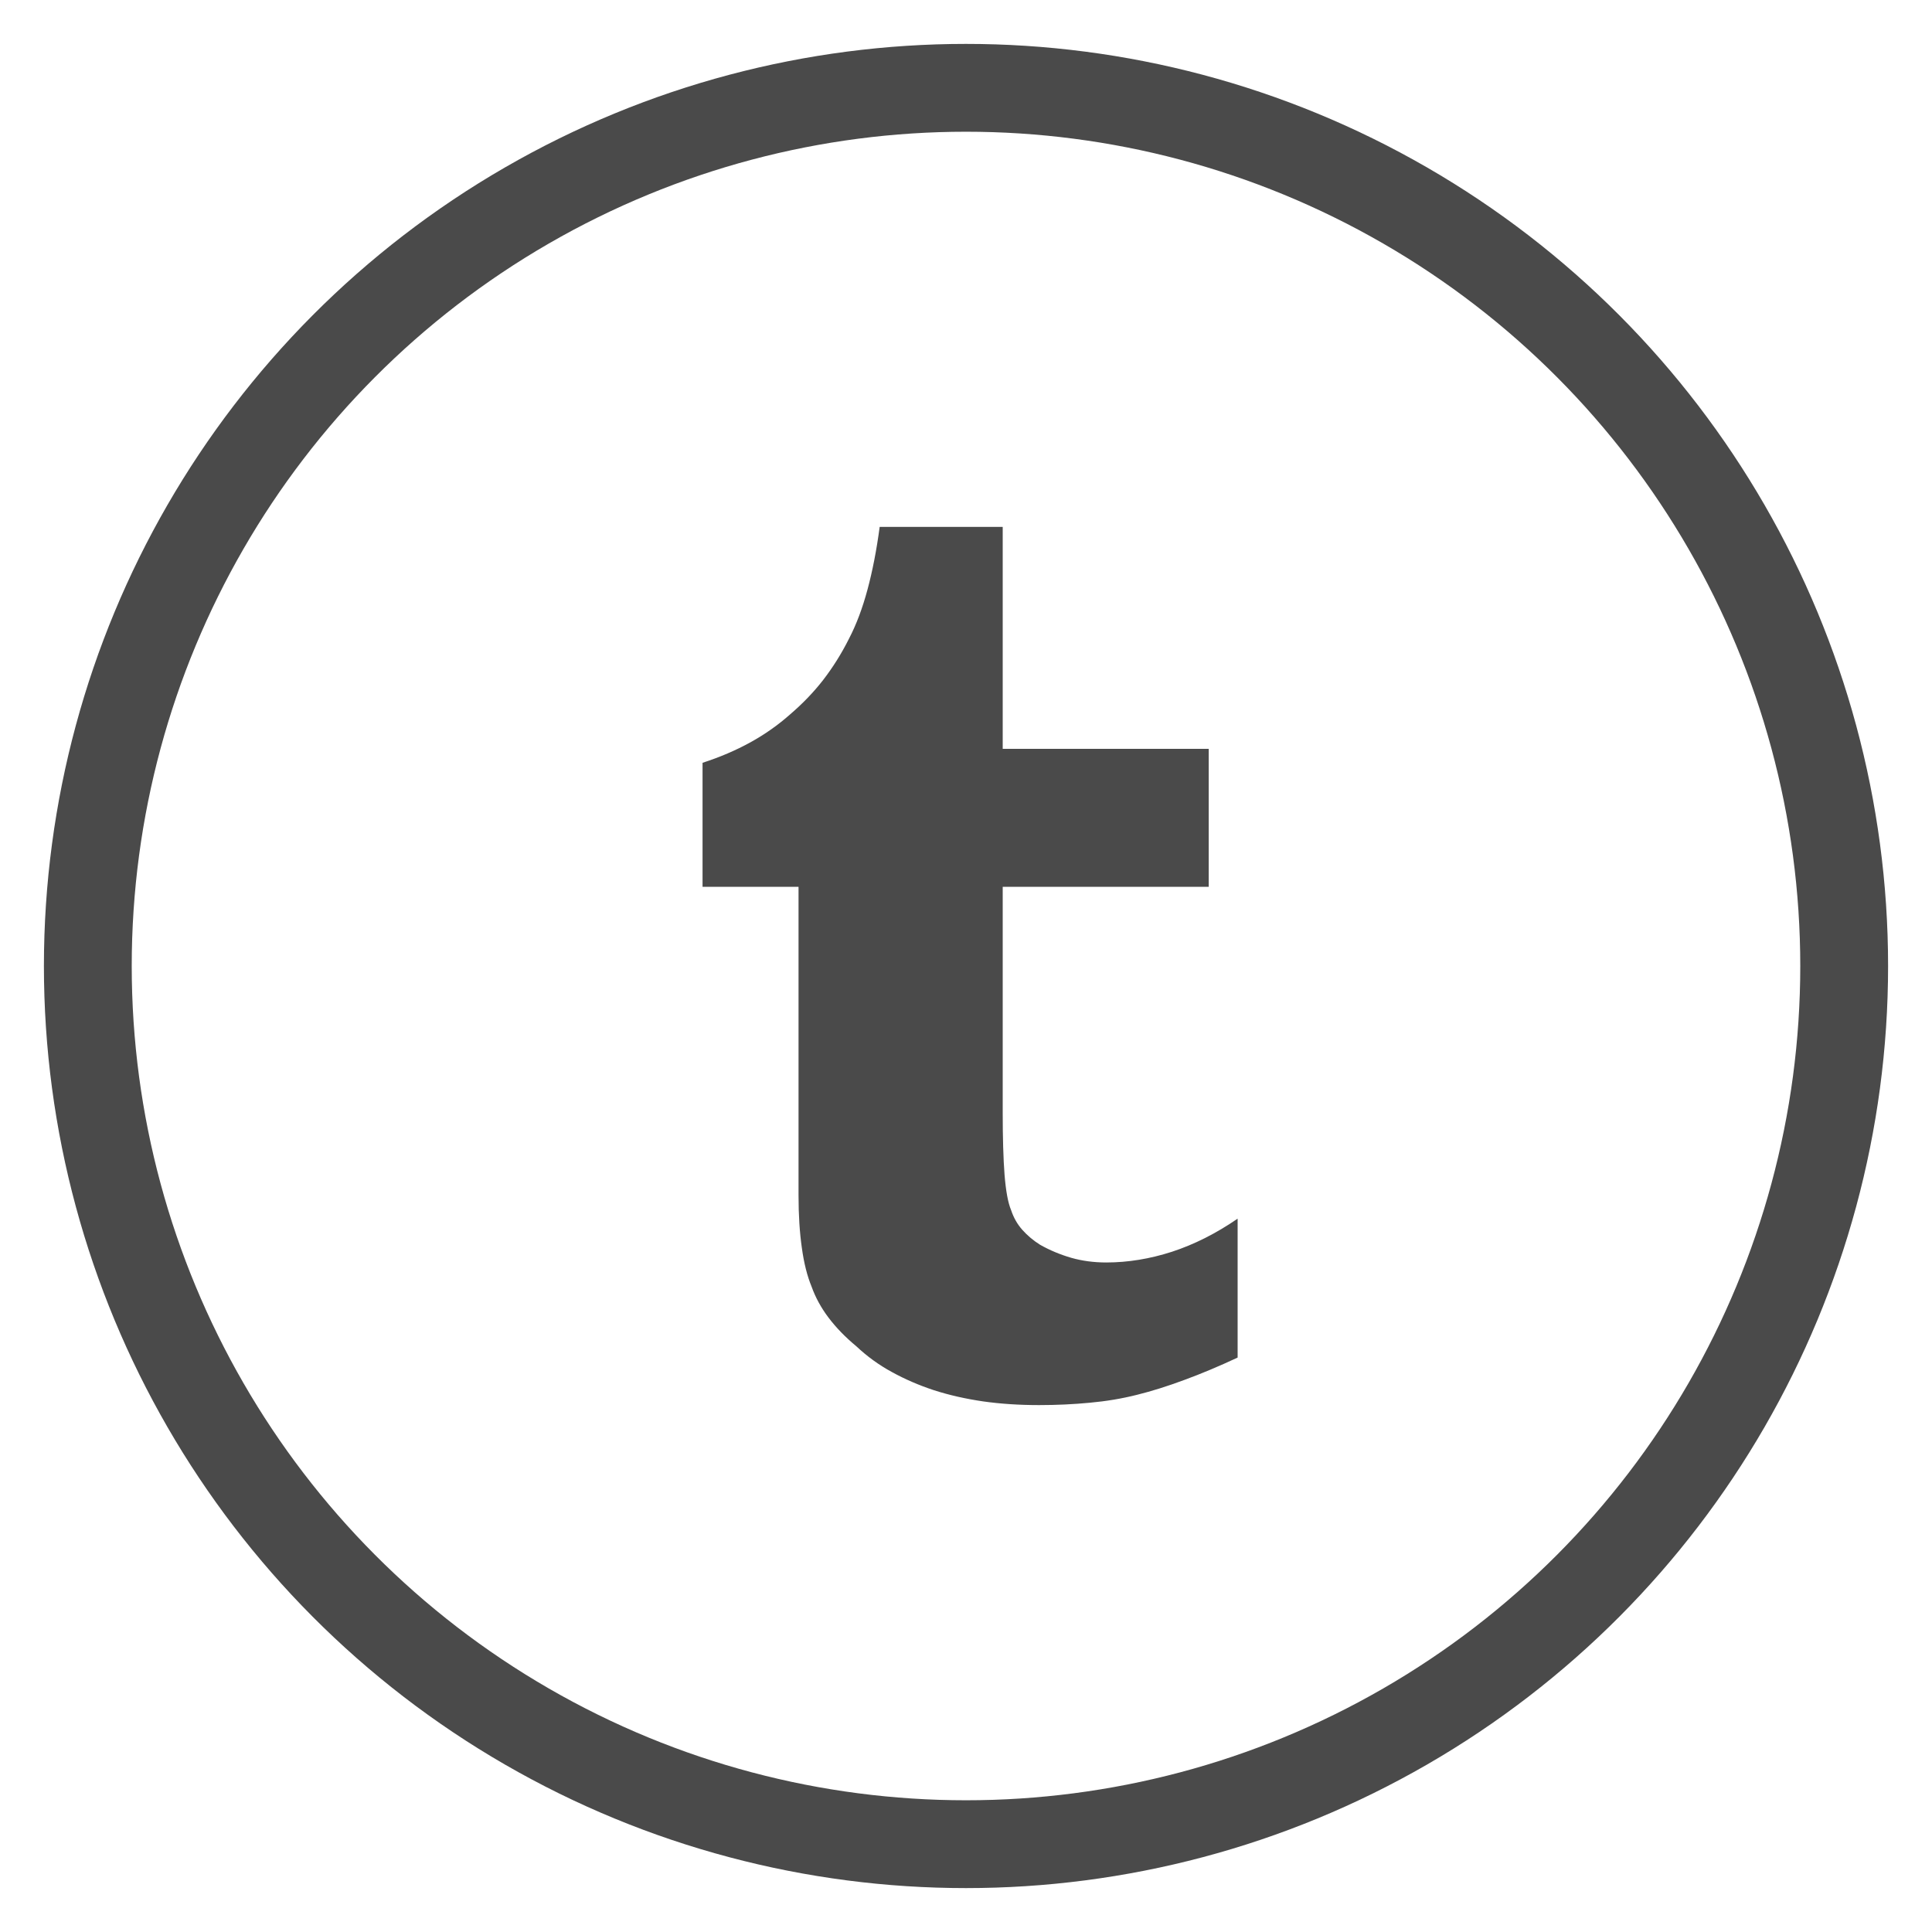 <?xml version="1.0" encoding="UTF-8"?>
<svg width="22px" height="22px" viewBox="0 0 22 22" version="1.1" xmlns="http://www.w3.org/2000/svg" xmlns:xlink="http://www.w3.org/1999/xlink">
    <!-- Generator: Sketch 49.1 (51147) - http://www.bohemiancoding.com/sketch -->
    <title>tumblr</title>
    <desc>Created with Sketch.</desc>
    <defs></defs>
    <g id="Page-1" stroke="none" stroke-width="1" fill="none" fill-rule="evenodd">
        <g id="Homepage" transform="translate(-388, -2214)">
            <g id="Tumblr" transform="translate(389, 2210)">
                <g id="tumblr" transform="translate(0, 5)">
                    <circle id="Path" stroke="#4A4A4A" cx="10" cy="10" r="10"></circle>
                    <path d="M13.093,14.459 C12.881,14.558 12.679,14.643 12.488,14.713 C12.297,14.784 12.117,14.841 11.947,14.883 C11.777,14.926 11.598,14.956 11.411,14.973 C11.223,14.991 11.03,15 10.832,15 C10.606,15 10.393,14.986 10.195,14.958 C9.997,14.929 9.81,14.887 9.633,14.83 C9.463,14.774 9.304,14.705 9.155,14.623 C9.006,14.542 8.872,14.444 8.752,14.331 C8.624,14.225 8.518,14.115 8.433,14.002 C8.348,13.889 8.285,13.772 8.242,13.652 C8.192,13.531 8.155,13.385 8.131,13.211 C8.106,13.038 8.093,12.838 8.093,12.611 L8.093,9.098 L7,9.098 L7,7.686 C7.198,7.622 7.38,7.544 7.547,7.452 C7.713,7.36 7.863,7.254 7.998,7.134 C8.139,7.013 8.265,6.883 8.375,6.741 C8.484,6.599 8.582,6.444 8.667,6.274 C8.752,6.111 8.822,5.924 8.879,5.711 C8.936,5.499 8.982,5.262 9.017,5 L10.418,5 L10.418,7.527 L12.764,7.527 L12.764,9.098 L10.418,9.098 L10.418,11.667 C10.418,11.957 10.425,12.194 10.439,12.378 C10.454,12.562 10.478,12.696 10.514,12.781 C10.542,12.866 10.585,12.941 10.641,13.004 C10.698,13.068 10.765,13.125 10.843,13.174 C10.956,13.238 11.075,13.287 11.199,13.323 C11.322,13.358 11.455,13.376 11.597,13.376 C11.844,13.376 12.094,13.335 12.345,13.254 C12.596,13.172 12.846,13.047 13.093,12.877 L13.093,14.459 Z" id="Page-1" fill="#4A4A4A"></path>
                </g>
            </g>
        </g>
    </g>
</svg>
